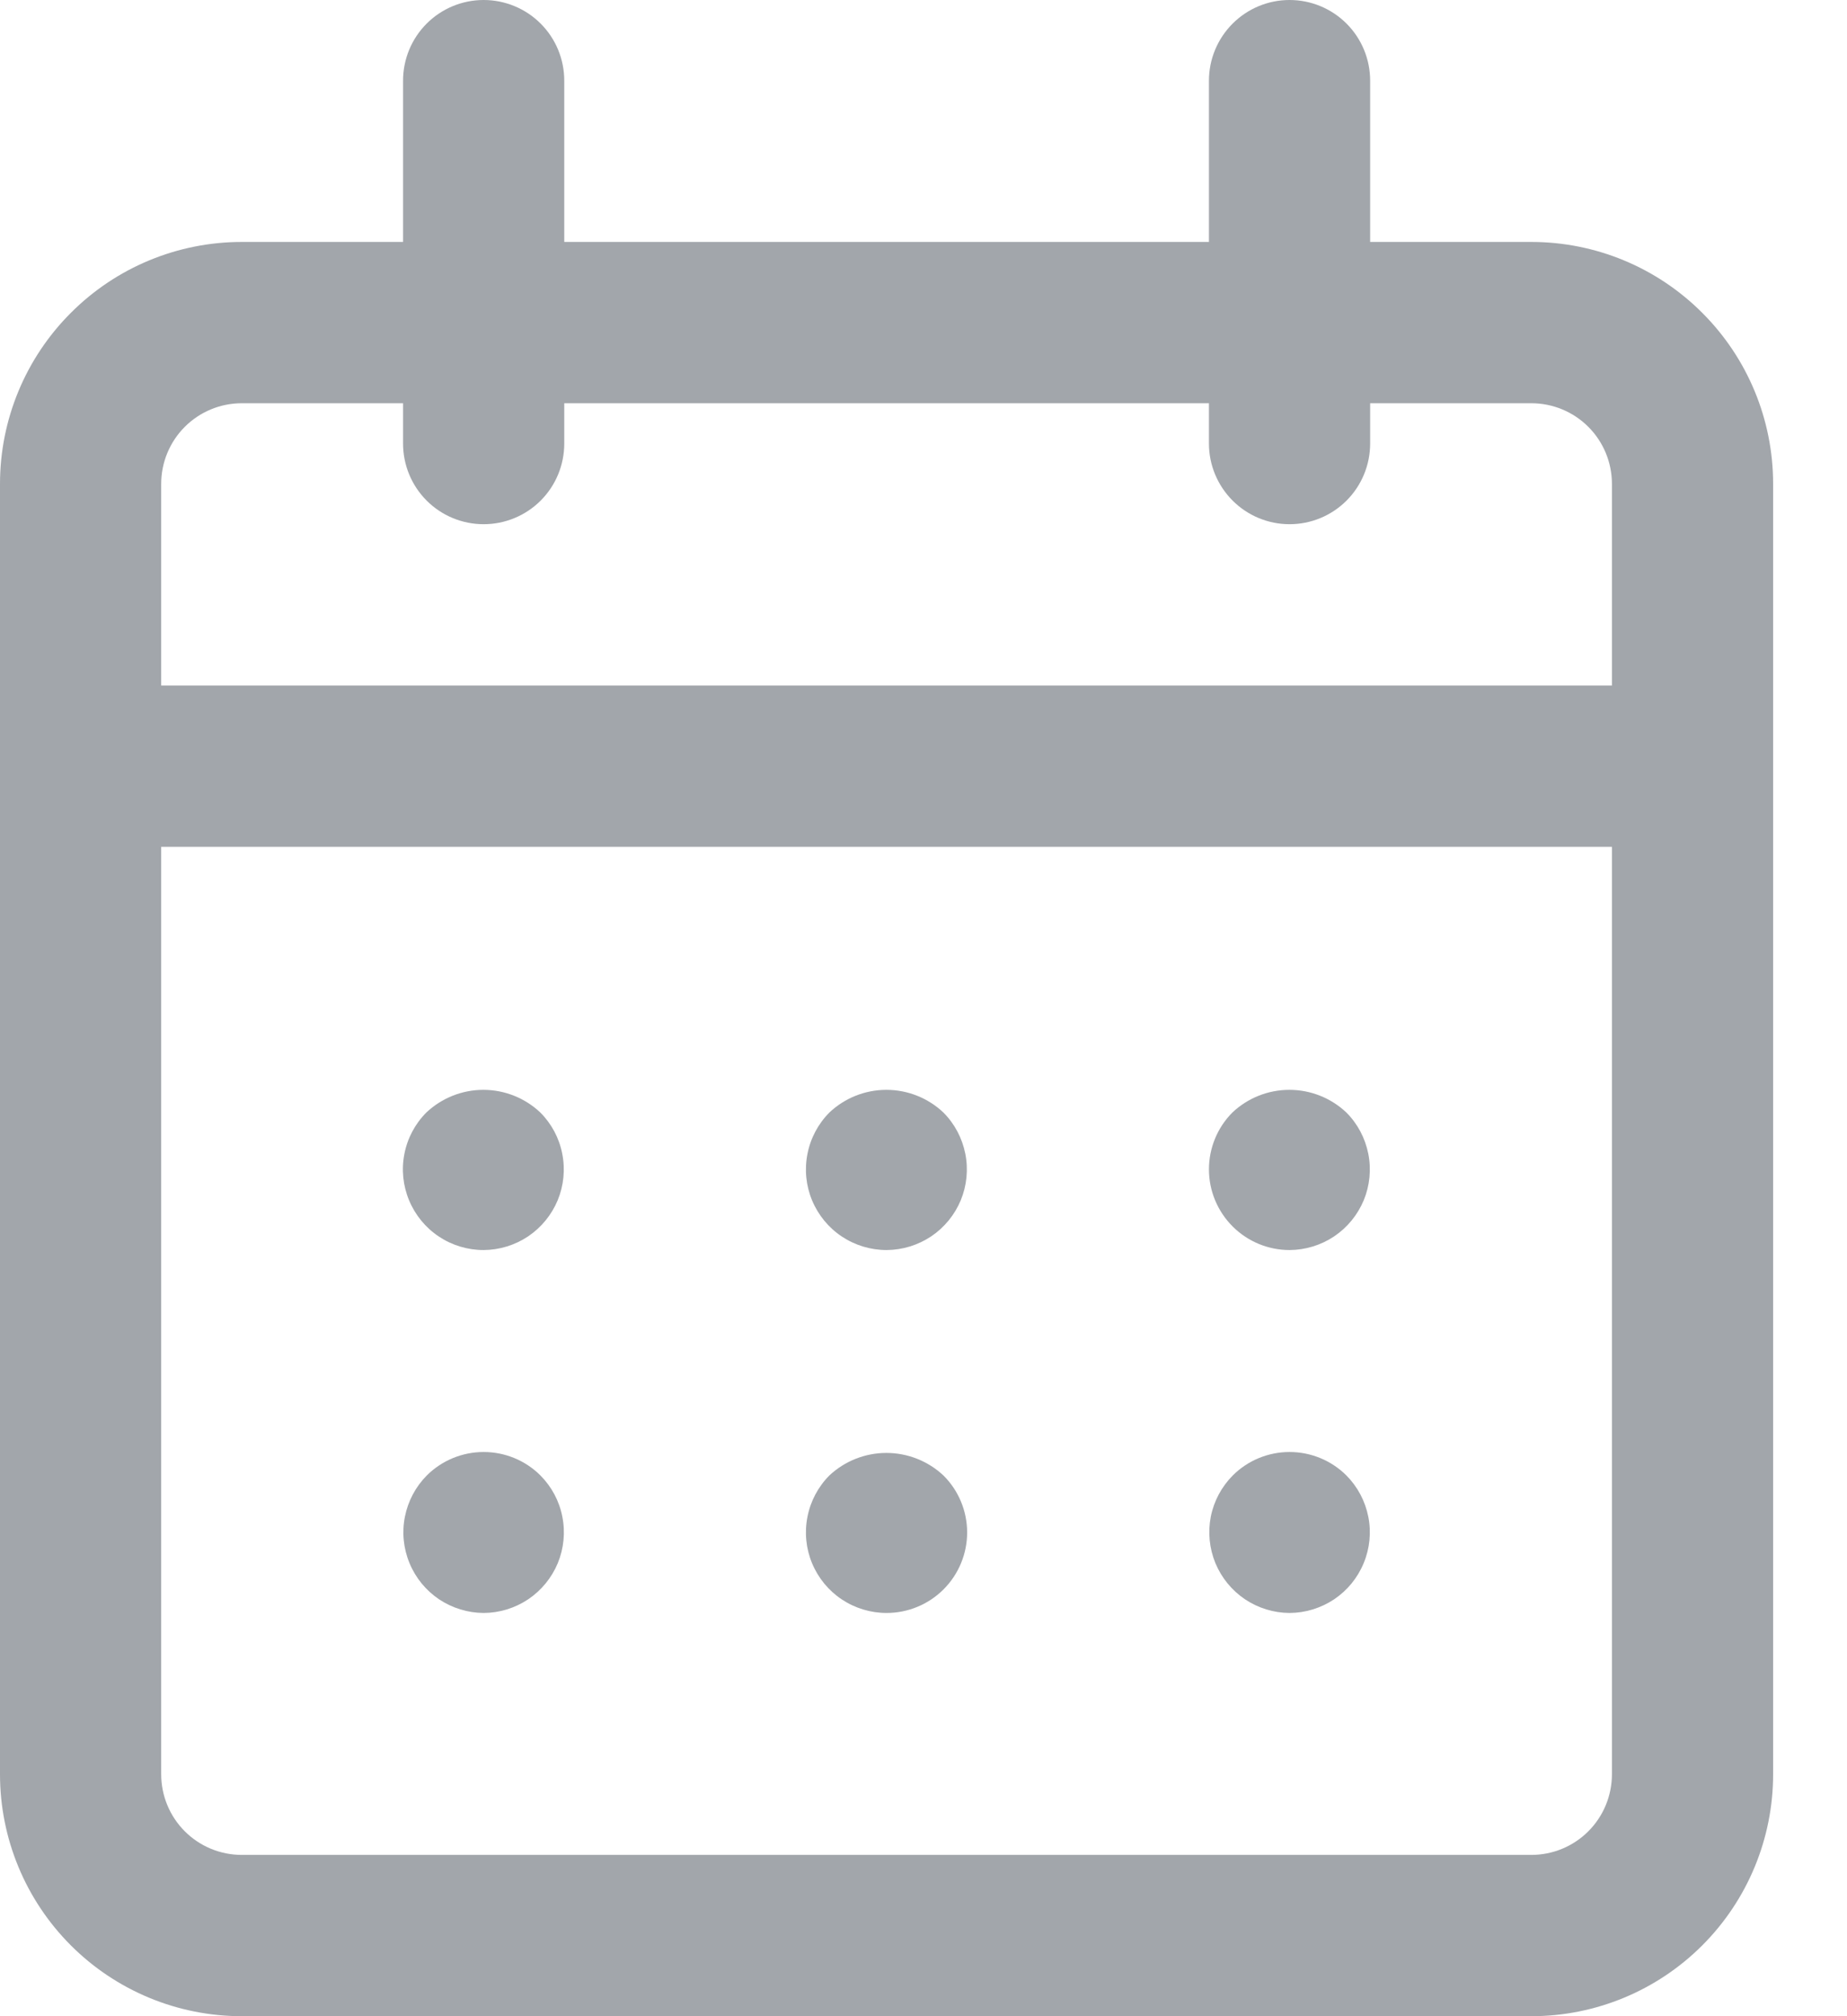<svg width="22" height="24" viewBox="0 0 22 24" fill="none" xmlns="http://www.w3.org/2000/svg">
<path d="M5.761 6.24C5.506 6.24 5.262 6.139 5.082 5.959C4.902 5.779 4.801 5.535 4.801 5.28V0.96C4.801 0.705 4.902 0.461 5.082 0.281C5.262 0.101 5.506 0 5.761 0C6.015 0 6.26 0.101 6.44 0.281C6.62 0.461 6.721 0.705 6.721 0.96V5.28C6.721 5.535 6.62 5.779 6.44 5.959C6.26 6.139 6.015 6.24 5.761 6.24Z" fill="#A2A6AB"/>
<path d="M15.36 6.24C15.106 6.24 14.862 6.139 14.682 5.959C14.502 5.779 14.4 5.535 14.4 5.28V0.96C14.4 0.705 14.502 0.461 14.682 0.281C14.862 0.101 15.106 0 15.36 0C15.615 0 15.859 0.101 16.039 0.281C16.219 0.461 16.32 0.705 16.32 0.96V5.28C16.32 5.535 16.219 5.779 16.039 5.959C15.859 6.139 15.615 6.24 15.36 6.24Z" fill="#A2A6AB"/>
<path d="M5.761 19.2C5.571 19.199 5.387 19.142 5.229 19.037C5.072 18.931 4.95 18.782 4.878 18.607C4.805 18.432 4.786 18.239 4.823 18.054C4.86 17.868 4.95 17.698 5.084 17.563C5.264 17.384 5.507 17.284 5.761 17.284C6.014 17.284 6.258 17.384 6.437 17.563C6.571 17.698 6.662 17.868 6.698 18.054C6.735 18.239 6.716 18.432 6.644 18.607C6.571 18.782 6.449 18.931 6.292 19.037C6.135 19.142 5.95 19.199 5.761 19.2Z" fill="#A2A6AB"/>
<path d="M15.36 19.2C15.171 19.199 14.986 19.142 14.829 19.037C14.672 18.931 14.55 18.782 14.477 18.607C14.405 18.432 14.386 18.239 14.422 18.054C14.459 17.868 14.55 17.698 14.684 17.563C14.863 17.384 15.107 17.284 15.36 17.284C15.614 17.284 15.857 17.384 16.037 17.563C16.171 17.698 16.261 17.868 16.298 18.054C16.335 18.239 16.316 18.432 16.243 18.607C16.171 18.782 16.049 18.931 15.892 19.037C15.734 19.142 15.55 19.199 15.36 19.2Z" fill="#A2A6AB"/>
<path d="M5.76 14.88C5.57 14.88 5.384 14.824 5.227 14.719C5.069 14.614 4.946 14.464 4.873 14.289C4.8 14.114 4.78 13.921 4.817 13.735C4.853 13.549 4.944 13.378 5.078 13.243C5.262 13.07 5.505 12.973 5.757 12.973C6.01 12.973 6.253 13.07 6.436 13.243C6.57 13.377 6.661 13.548 6.697 13.734C6.734 13.919 6.715 14.112 6.643 14.287C6.57 14.462 6.448 14.611 6.291 14.717C6.134 14.822 5.949 14.879 5.76 14.88Z" fill="#A2A6AB"/>
<path d="M10.56 19.2C10.371 19.2 10.185 19.144 10.027 19.039C9.869 18.934 9.746 18.784 9.673 18.609C9.6 18.434 9.581 18.241 9.618 18.055C9.654 17.869 9.745 17.698 9.879 17.563C10.063 17.391 10.306 17.295 10.558 17.295C10.81 17.295 11.053 17.391 11.237 17.563C11.418 17.742 11.519 17.986 11.52 18.24C11.52 18.495 11.419 18.739 11.239 18.919C11.059 19.099 10.815 19.2 10.56 19.2Z" fill="#A2A6AB"/>
<path d="M10.56 14.88C10.371 14.88 10.185 14.824 10.027 14.719C9.869 14.614 9.746 14.464 9.673 14.289C9.6 14.114 9.581 13.921 9.618 13.735C9.654 13.549 9.745 13.378 9.879 13.243C10.062 13.07 10.305 12.973 10.558 12.973C10.811 12.973 11.054 13.07 11.237 13.243C11.371 13.377 11.461 13.548 11.498 13.734C11.535 13.919 11.516 14.112 11.444 14.287C11.371 14.462 11.249 14.611 11.092 14.717C10.934 14.822 10.75 14.879 10.56 14.88Z" fill="#A2A6AB"/>
<path d="M15.36 14.88C15.106 14.88 14.862 14.779 14.682 14.599C14.502 14.419 14.4 14.175 14.4 13.92C14.4 13.666 14.5 13.423 14.679 13.243C14.862 13.07 15.105 12.973 15.358 12.973C15.611 12.973 15.854 13.07 16.037 13.243C16.171 13.377 16.261 13.548 16.298 13.734C16.335 13.919 16.316 14.112 16.244 14.287C16.171 14.462 16.049 14.611 15.892 14.717C15.735 14.822 15.55 14.879 15.36 14.88Z" fill="#A2A6AB"/>
<path d="M18.24 24H2.88C2.116 24 1.384 23.697 0.844 23.157C0.303 22.616 0 21.884 0 21.12V5.76C0 4.996 0.303 4.264 0.844 3.724C1.384 3.183 2.116 2.88 2.88 2.88H18.24C19.004 2.88 19.736 3.183 20.276 3.724C20.817 4.264 21.12 4.996 21.12 5.76V21.12C21.12 21.884 20.817 22.616 20.276 23.157C19.736 23.697 19.004 24 18.24 24ZM2.88 4.8C2.625 4.8 2.381 4.901 2.201 5.081C2.021 5.261 1.92 5.505 1.92 5.76V21.12C1.92 21.375 2.021 21.619 2.201 21.799C2.381 21.979 2.625 22.08 2.88 22.08H18.24C18.495 22.08 18.739 21.979 18.919 21.799C19.099 21.619 19.2 21.375 19.2 21.12V5.76C19.2 5.505 19.099 5.261 18.919 5.081C18.739 4.901 18.495 4.8 18.24 4.8H2.88Z" fill="#A2A6AB"/>
<path d="M20.16 10.08H0.96C0.705 10.08 0.461 9.979 0.281 9.799C0.101 9.619 0 9.375 0 9.12C0 8.865 0.101 8.621 0.281 8.441C0.461 8.261 0.705 8.16 0.96 8.16H20.16C20.415 8.16 20.659 8.261 20.839 8.441C21.019 8.621 21.12 8.865 21.12 9.12C21.12 9.375 21.019 9.619 20.839 9.799C20.659 9.979 20.415 10.08 20.16 10.08Z" fill="#A2A6AB"/>
</svg>
